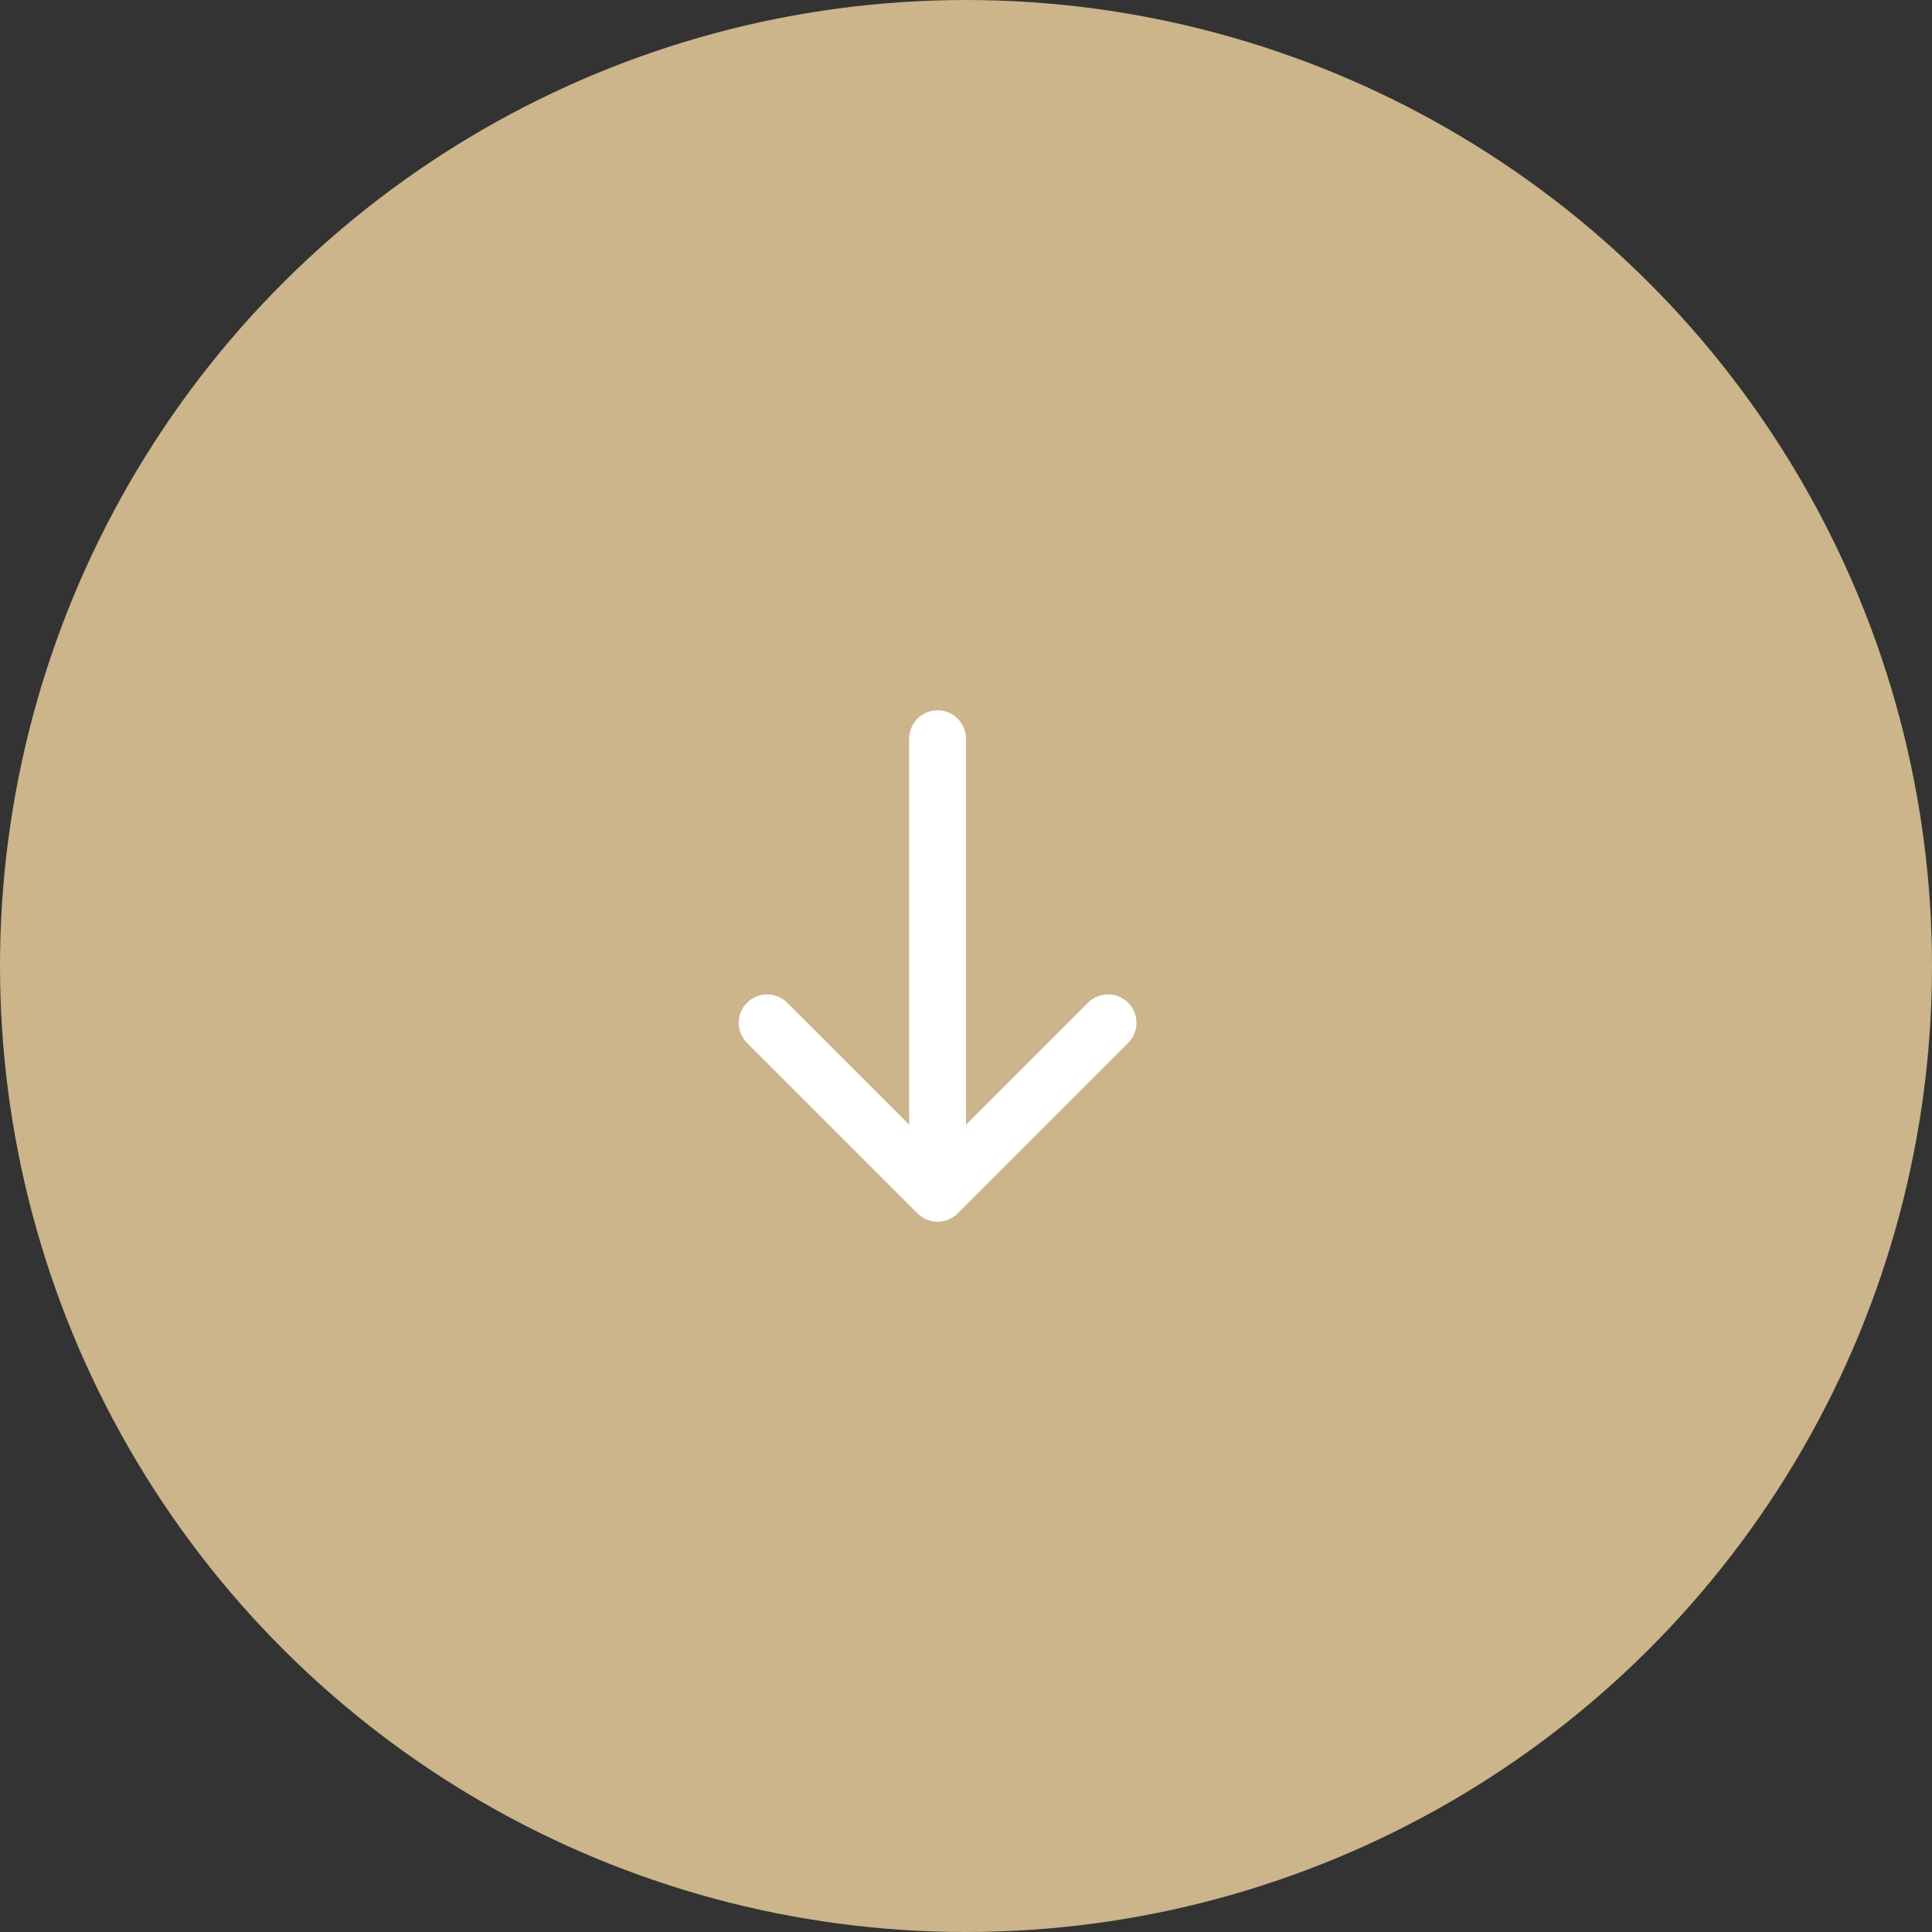 <svg xmlns="http://www.w3.org/2000/svg" width="68" height="68" viewBox="0 0 68 68"><rect x="0" y="0" width="68" height="68" fill="#333333" stroke="none"/><g fill="none" fill-rule="evenodd" transform="rotate(90 34 34)"><circle cx="34" cy="34" r="34" fill="#CCB48B"/><g stroke="#FFF" stroke-linecap="round" stroke-linejoin="round" stroke-width="2"><path d="M26 35h16M36 29l6 6-6 6"/></g></g></svg>